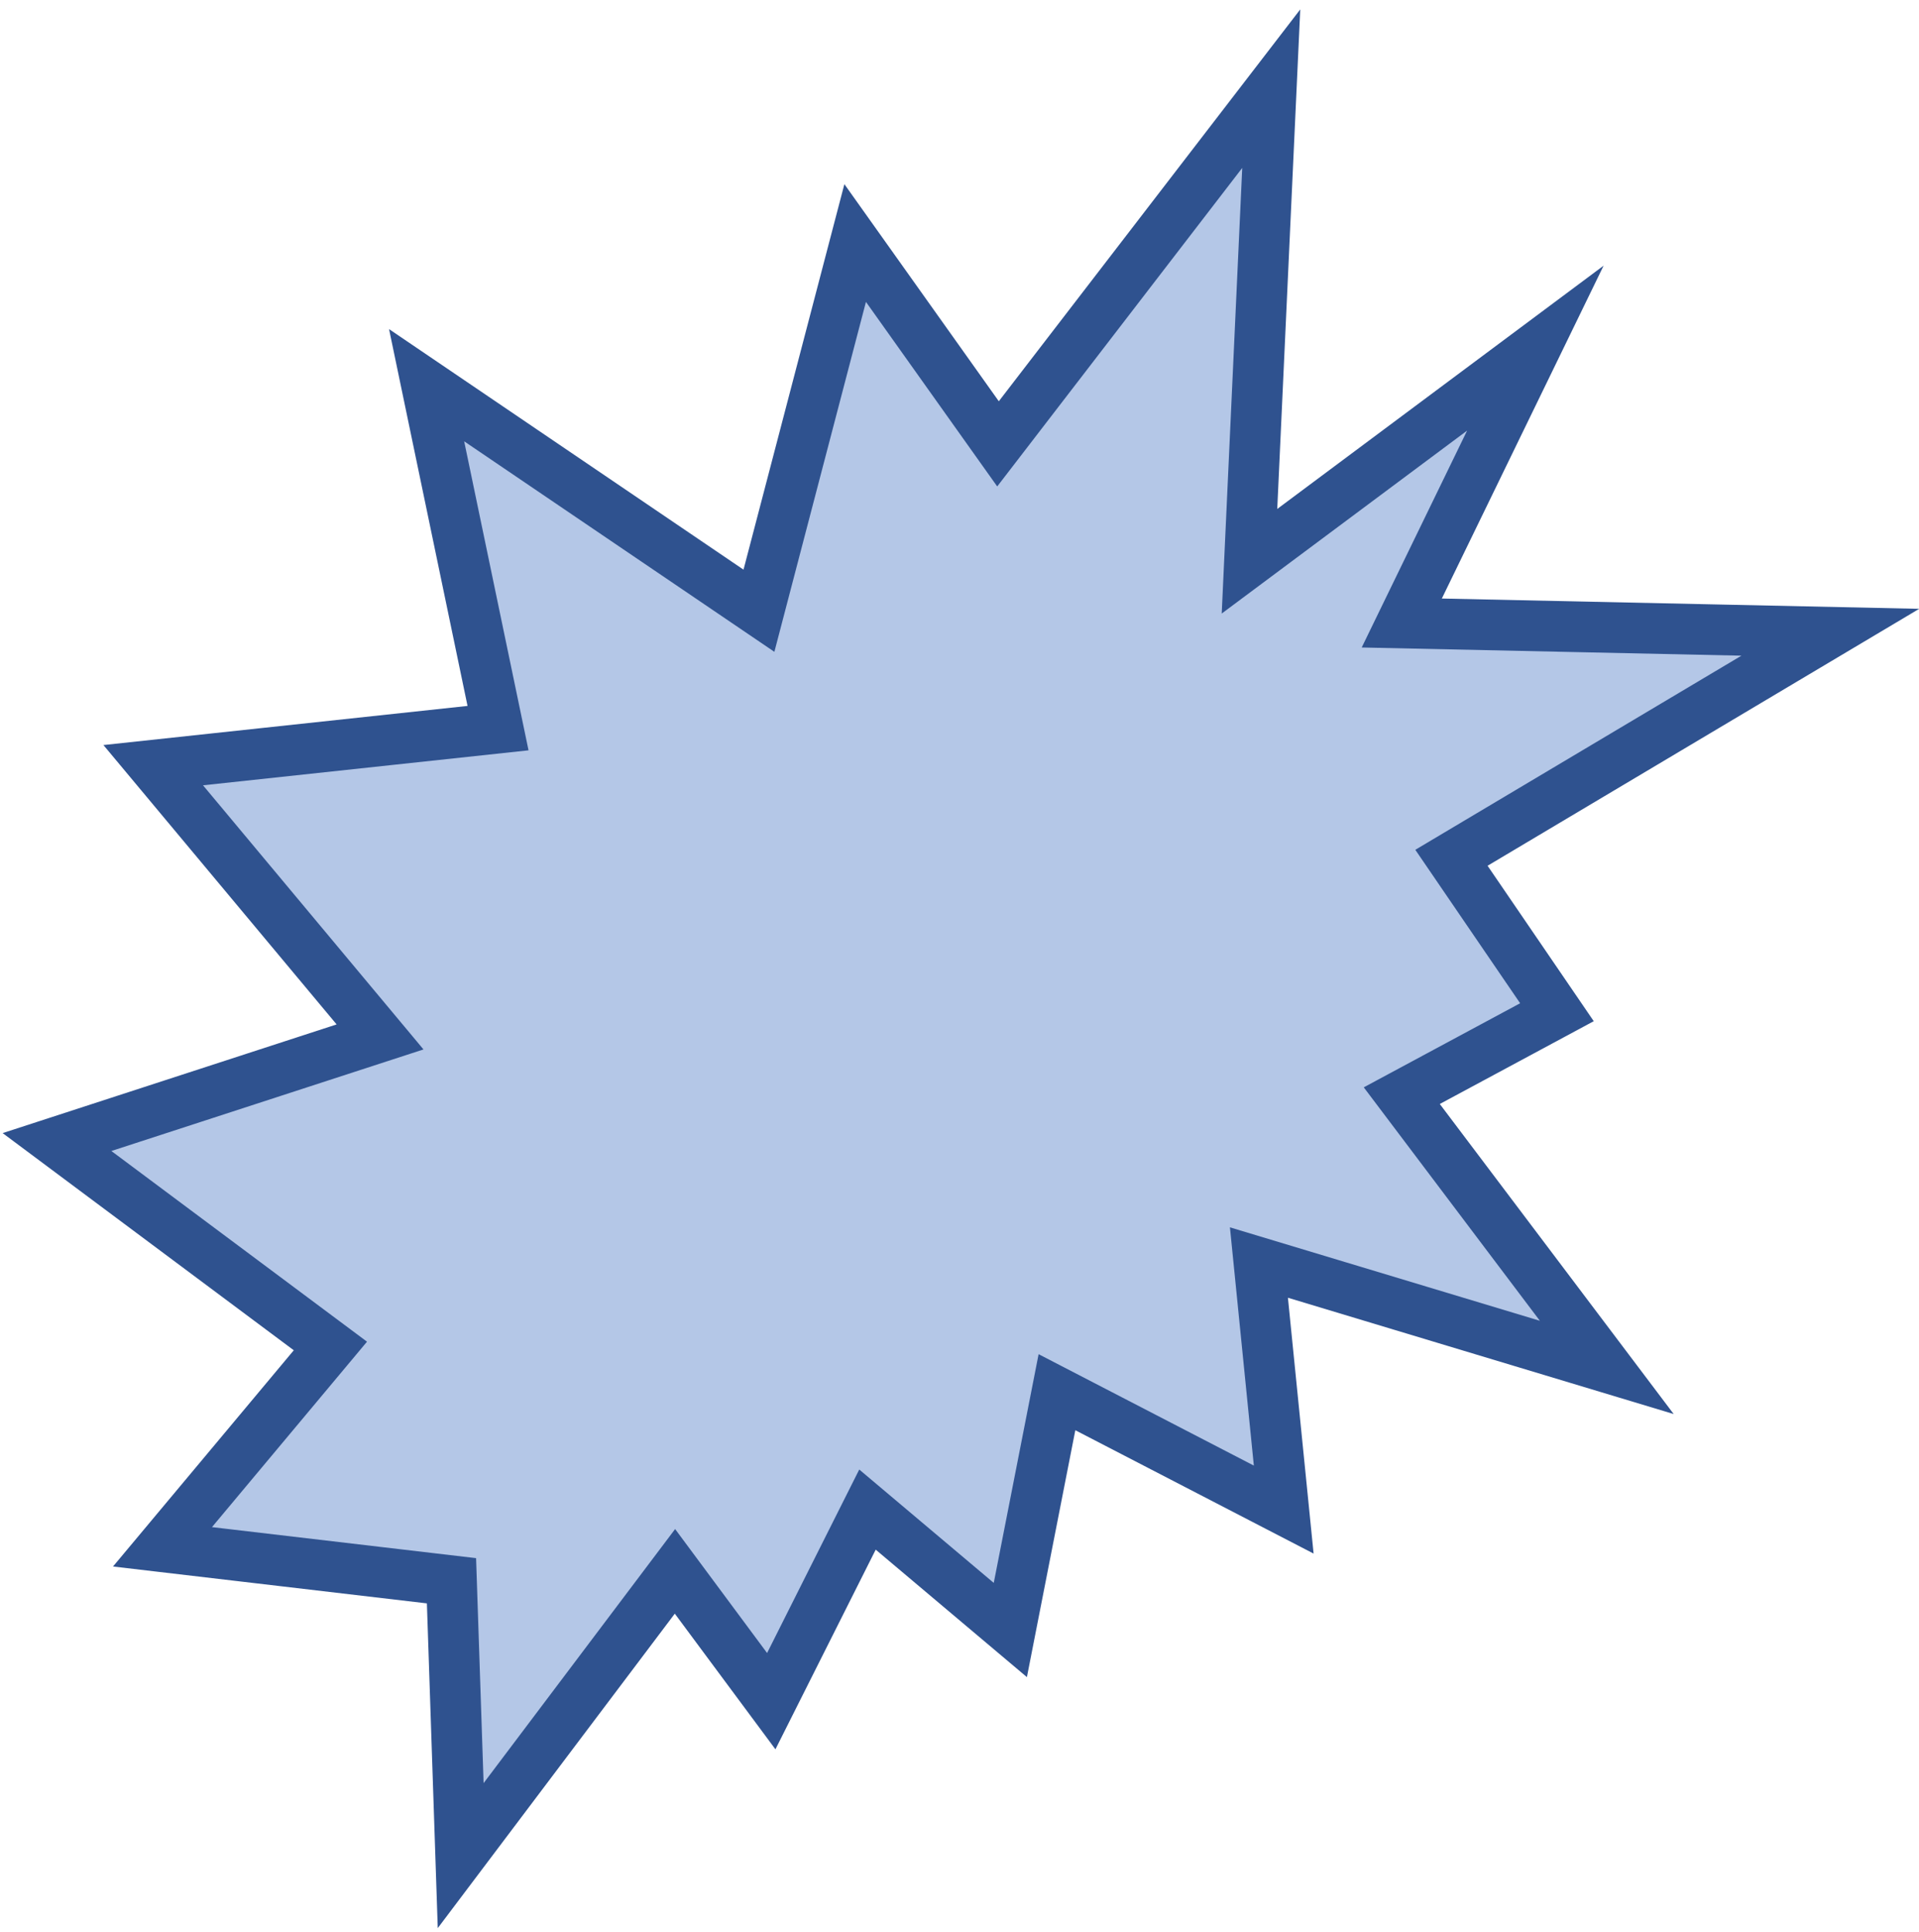 <svg xmlns="http://www.w3.org/2000/svg" xmlns:xlink="http://www.w3.org/1999/xlink" width="303" height="305" overflow="hidden"><defs><clipPath id="clip0"><path fill-rule="evenodd" d="M729 412 1032 412 1032 717 729 717Z" clip-rule="evenodd"/></clipPath></defs><g clip-path="url(#clip0)" transform="translate(-729 -412)"><path fill="#B4C7E7" fill-rule="evenodd" stroke="#2F528F" stroke-miterlimit="8" stroke-width="8" d="M886.581 482.084 929.722 426 926.287 500.62 971.424 466.972 950.333 510.372 1018 511.831 958.176 547.443 974.833 571.829 950.333 585.004 982.702 627.913 927.778 611.354 931.693 650.362 895.889 631.827 888.526 669.376 865.97 650.362 850.778 680.613 835.572 660.115 801.739 705 800.287 661.6 754.657 656.24 781.167 624.529 738 592.328 789.009 575.73 753.193 532.821 807.637 526.97 796.359 472.823 848.833 508.434 864.026 450.374Z"/></g></svg>